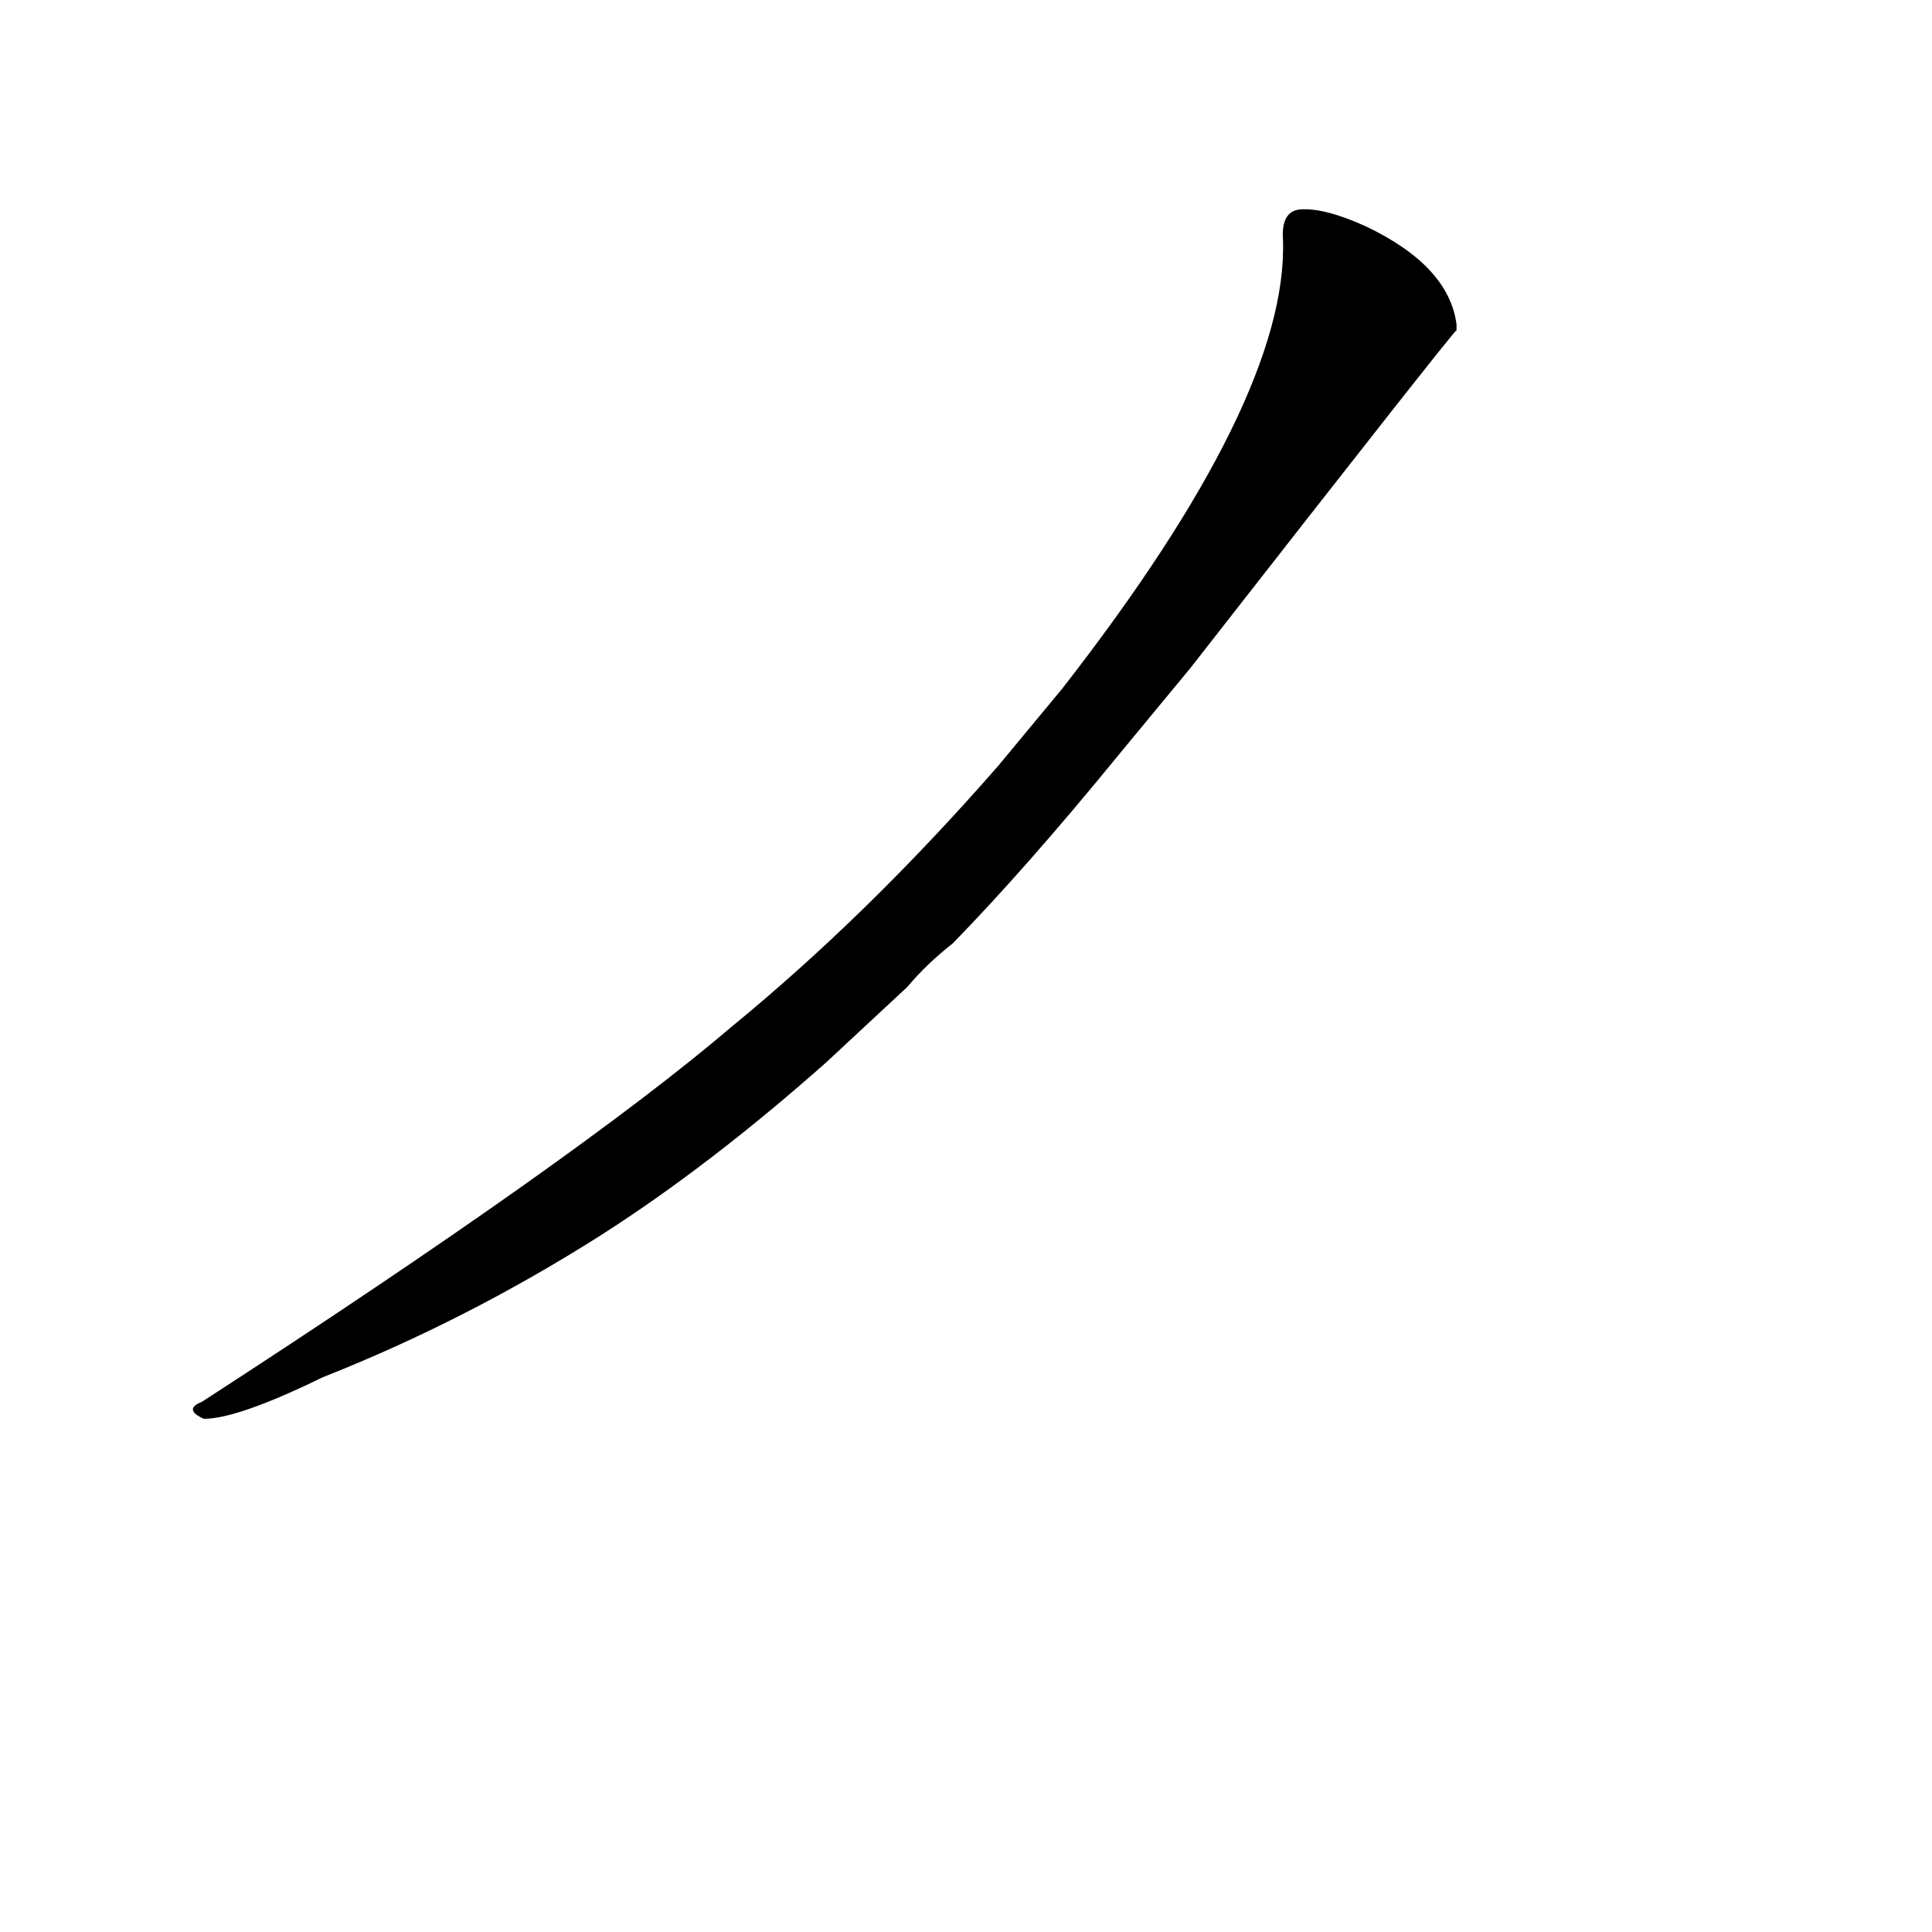 <?xml version='1.0' encoding='utf-8'?>
<svg xmlns="http://www.w3.org/2000/svg" version="1.1" viewBox="0 0 1024 1024"><g transform="scale(1, -1) translate(0, -900)"><path d="M 481 377 Q 491 389 505 400 Q 544 440 593 500 L 631 546 Q 770 724 772 725 Q 772 726 772 728 Q 768 759 724 780 Q 702 790 689 789 Q 679 788 680 773 Q 683 689 563 535 L 529 494 Q 460 415 388 356 Q 306 286 107 157 Q 97 153 108 148 Q 126 148 171 170 Q 247 200 318 245 Q 376 282 438 337 L 481 377 Z" fill="black" /></g></svg>